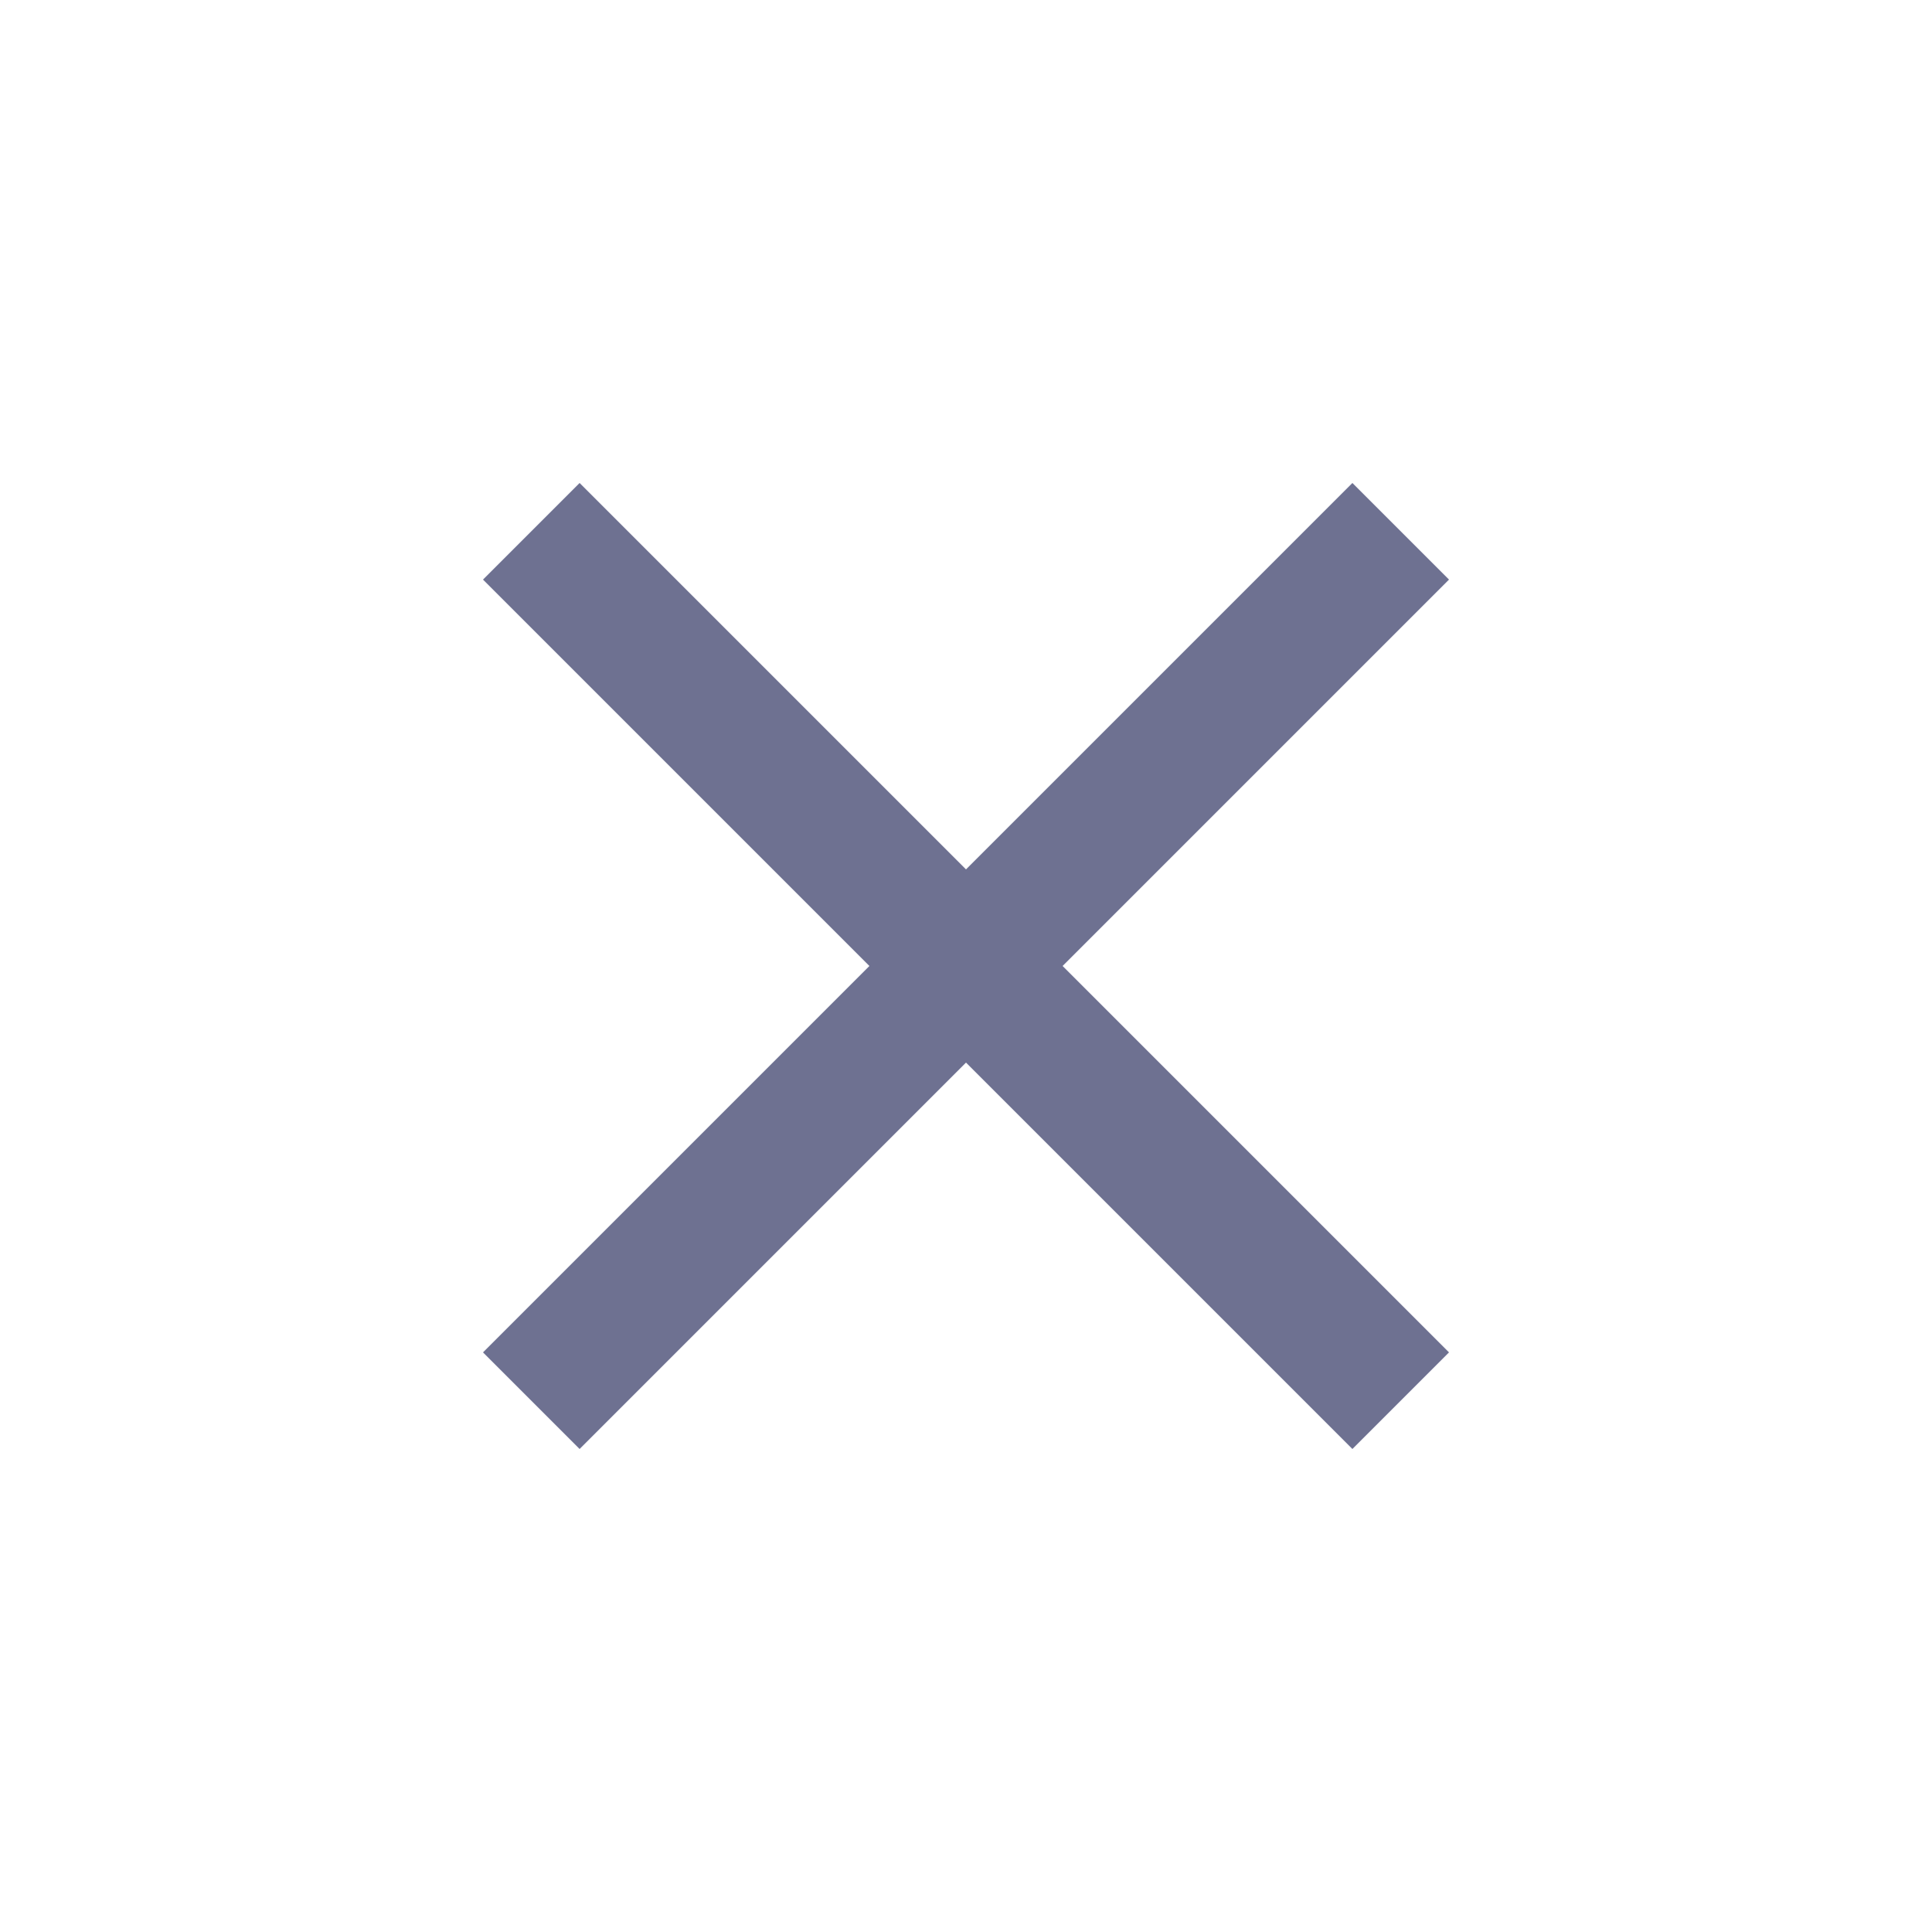 <svg width="24" height="24" viewBox="0 0 24 24" fill="none" xmlns="http://www.w3.org/2000/svg">
<path d="M7.2 18L6 16.8L10.8 12L6 7.2L7.2 6L12 10.8L16.8 6L18 7.2L13.2 12L18 16.8L16.8 18L12 13.2L7.2 18Z" fill="#6E7191"/>
</svg>
